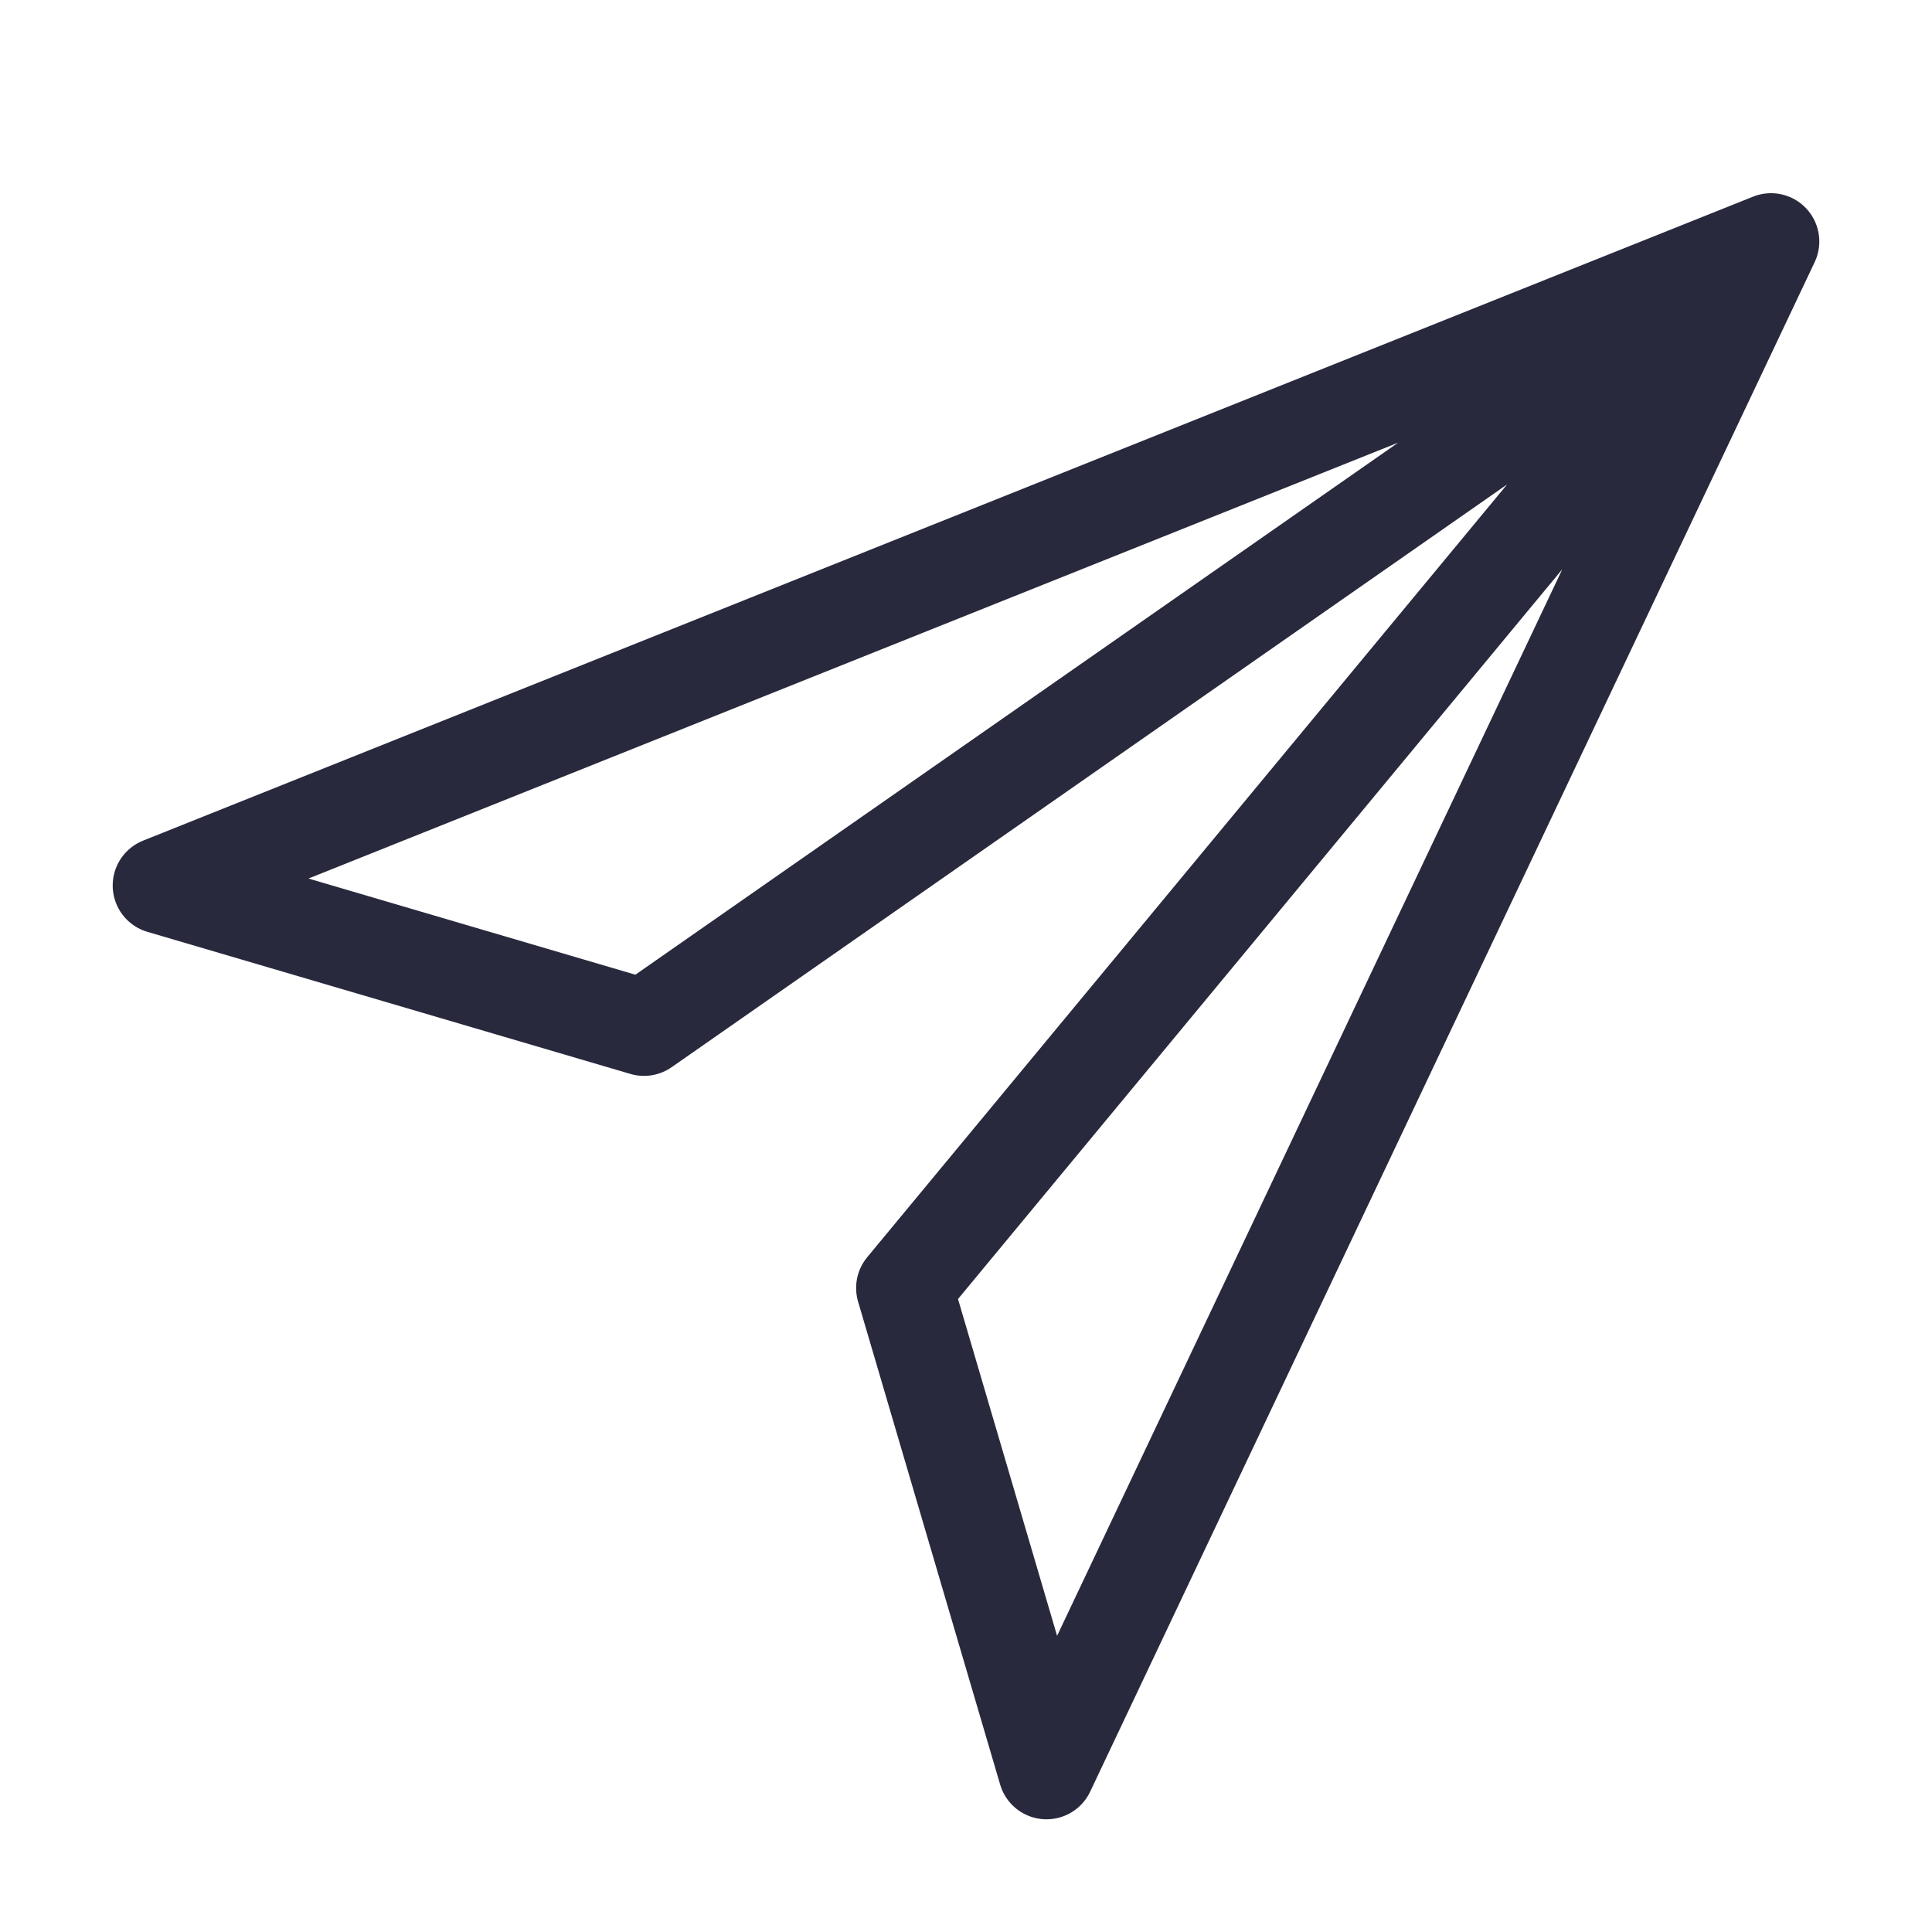 <svg width="24" height="24" viewBox="0 0 24 24" fill="none" xmlns="http://www.w3.org/2000/svg">
<path d="M22 3L2 11L8 12.765L22 3ZM22 3L13 22L11.235 16L22 3Z" stroke="#28293D" stroke-width="1.2" stroke-linejoin="round"/>
</svg>
